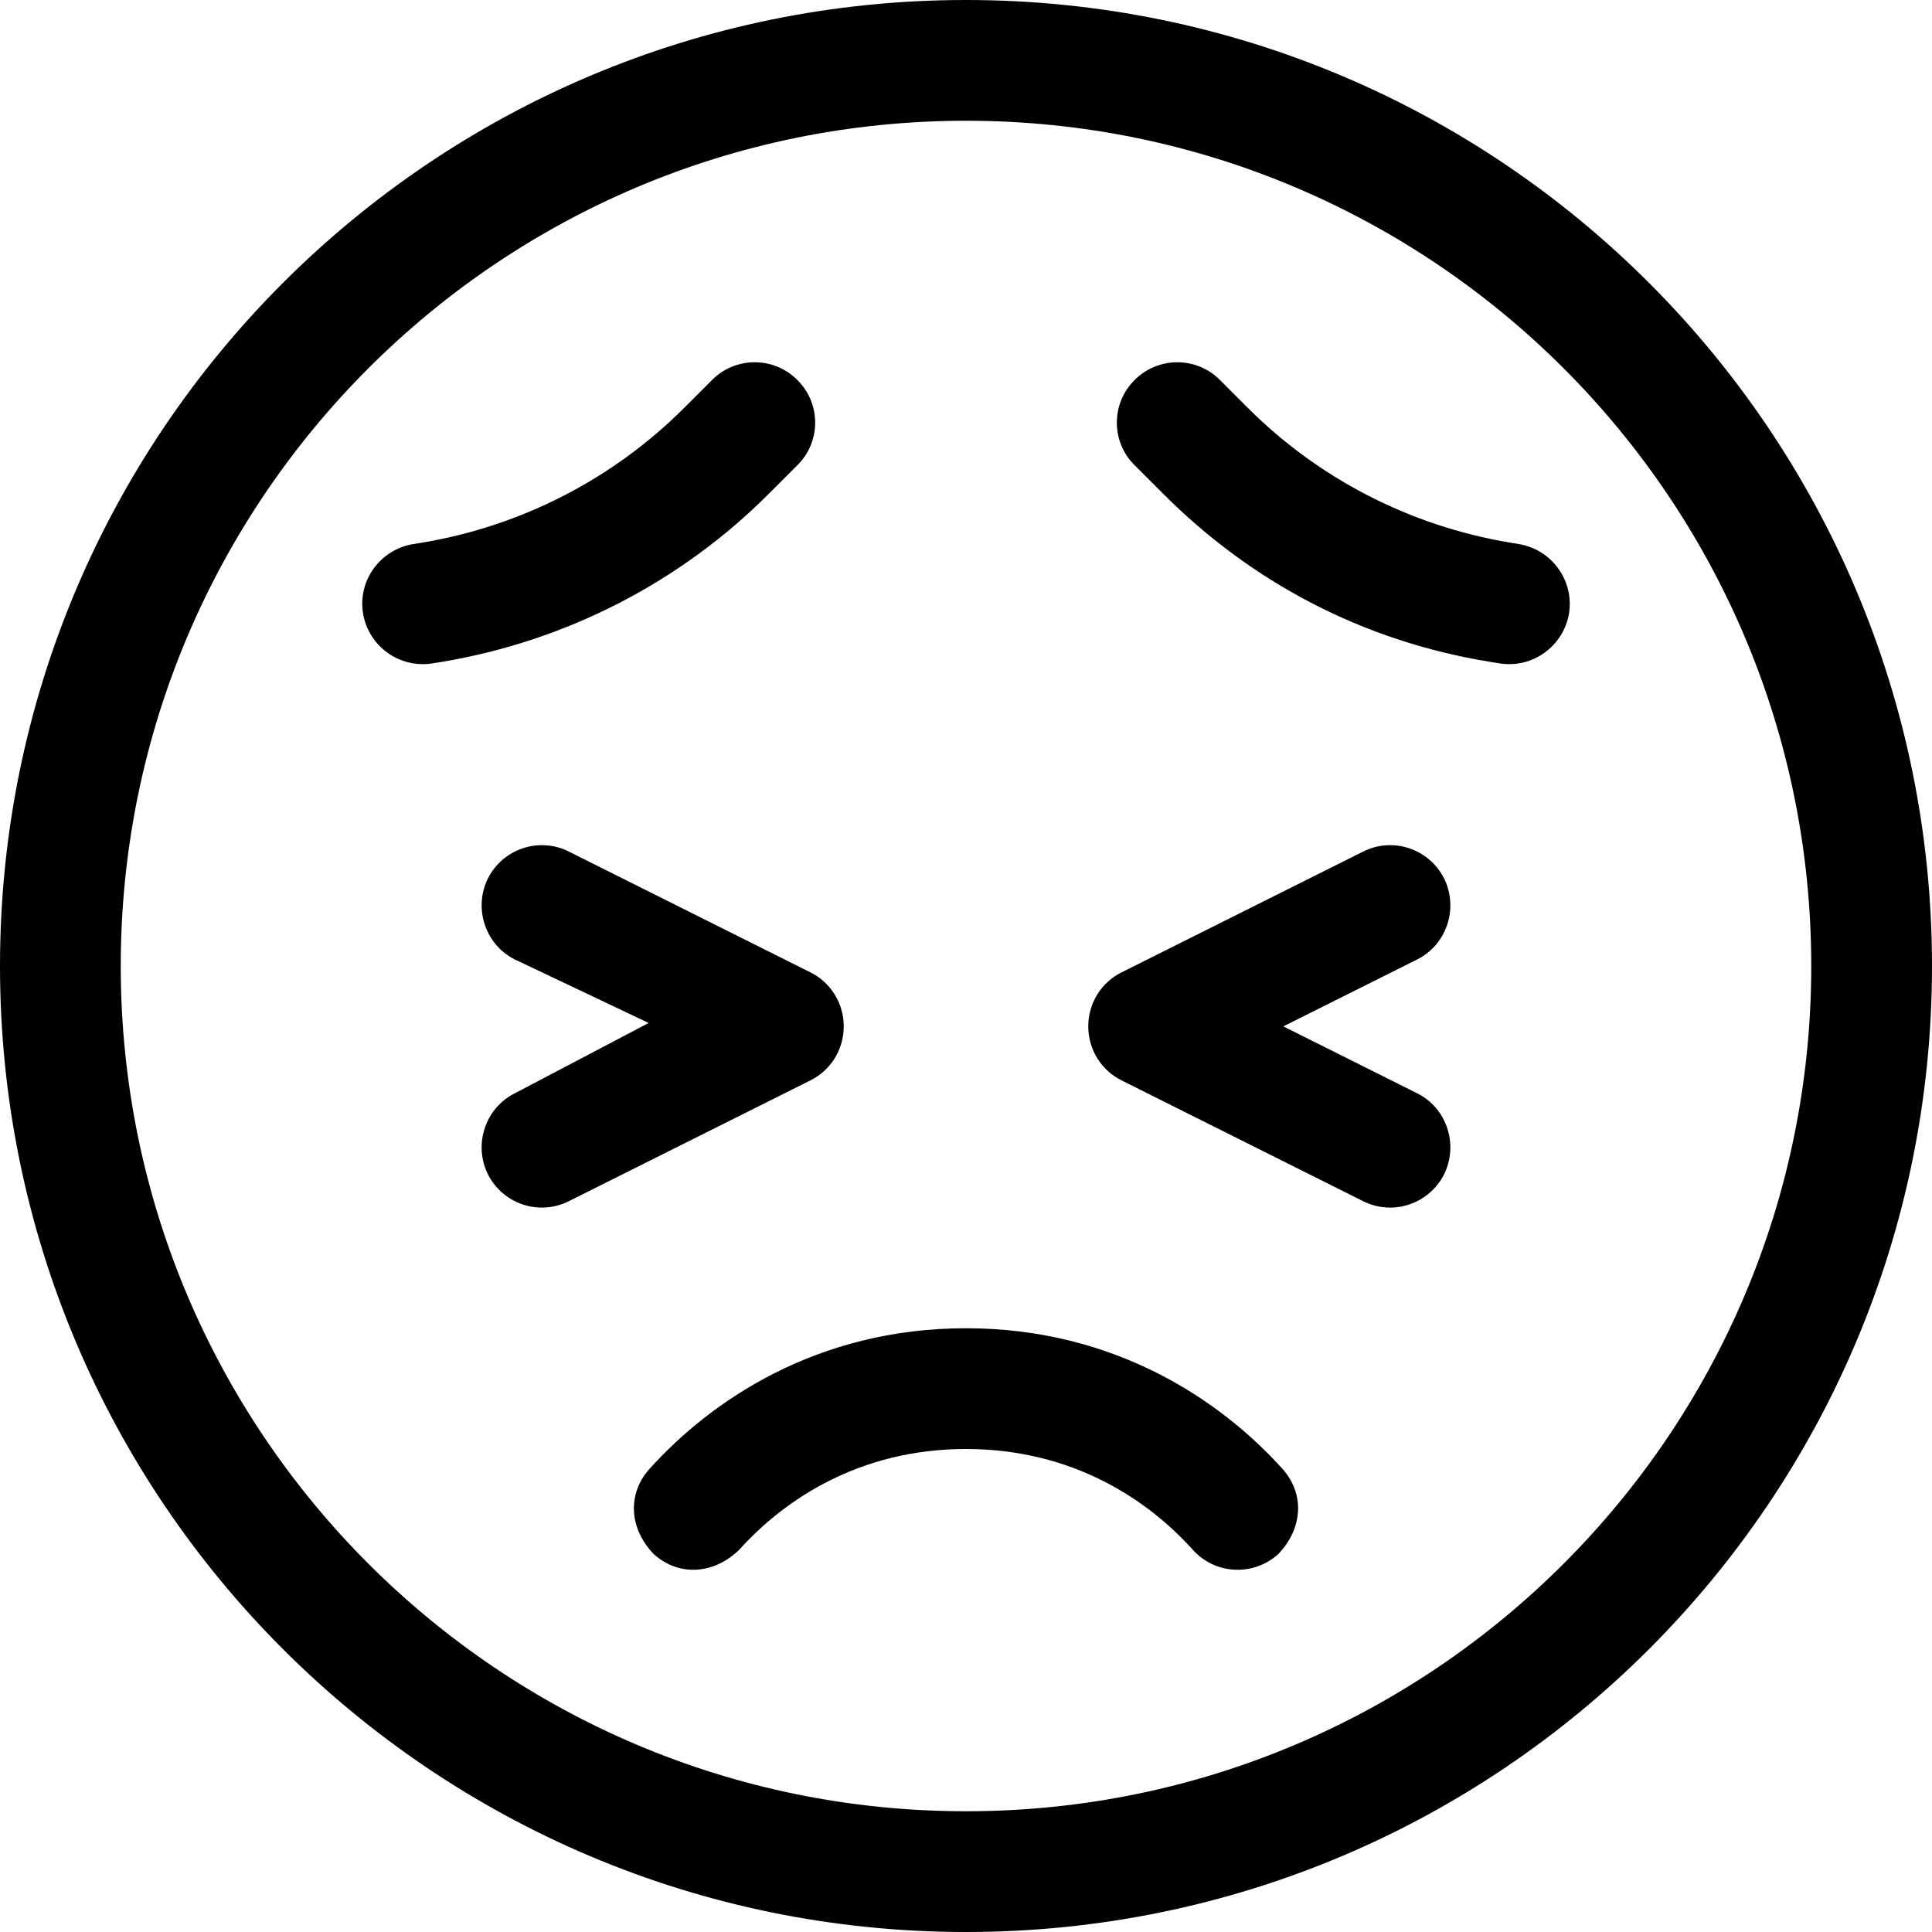 <svg xmlns="http://www.w3.org/2000/svg" viewBox="0 0 512 512"><!--! Font Awesome Pro 6.1.1 by @fontawesome - https://fontawesome.com License - https://fontawesome.com/license (Commercial License) Copyright 2022 Fonticons, Inc. --><path d="M256 384C227.5 384 207.6 397.7 195.9 410.7C189.1 417.3 179.9 417.8 173.3 411.9C166.7 405.1 166.2 395.9 172.1 389.3C188.2 371.4 216.3 352 256 352C295.7 352 323.8 371.4 339.9 389.3C345.8 395.9 345.3 405.1 338.7 411.9C332.1 417.8 322 417.3 316.1 410.7C304.4 397.7 284.5 384 256 384H256zM150.8 225.7L214.8 257.7C220.2 260.4 223.6 265.9 223.6 272C223.6 278.1 220.2 283.6 214.8 286.3L150.8 318.3C142.9 322.3 133.3 319.1 129.3 311.2C125.4 303.3 128.6 293.6 136.5 289.7L171.9 271.1L136.5 254.3C128.6 250.4 125.4 240.7 129.3 232.8C133.3 224.9 142.9 221.7 150.8 225.7V225.7zM340.1 272L375.5 289.7C383.4 293.6 386.6 303.3 382.7 311.2C378.7 319.1 369.1 322.3 361.2 318.3L297.2 286.3C291.8 283.6 288.4 278.1 288.4 272C288.4 265.9 291.8 260.4 297.2 257.7L361.2 225.7C369.1 221.7 378.7 224.9 382.7 232.8C386.6 240.7 383.4 250.4 375.5 254.3L340.1 272zM211.3 100.7C217.6 106.9 217.6 117.1 211.3 123.3L203.9 130.7C180.4 154.3 150 169.9 117.1 175.4L114.6 175.8C105.9 177.2 97.67 171.3 96.22 162.6C94.76 153.9 100.7 145.7 109.4 144.2L111.9 143.8C138.2 139.4 162.5 126.9 181.3 108.1L188.7 100.7C194.9 94.44 205.1 94.44 211.3 100.7zM300.7 123.3C294.4 117.1 294.4 106.9 300.7 100.7C306.9 94.44 317.1 94.44 323.3 100.7L330.7 108.1C349.5 126.9 373.8 139.4 400.2 143.8L402.6 144.2C411.3 145.7 417.2 153.9 415.8 162.6C414.3 171.3 406.1 177.2 397.4 175.8L394.9 175.4C361.1 169.9 331.6 154.3 308.1 130.7L300.7 123.3zM512 256C512 397.4 397.4 512 256 512C114.6 512 0 397.4 0 256C0 114.6 114.6 0 256 0C397.4 0 512 114.6 512 256zM256 32C132.3 32 32 132.3 32 256C32 379.7 132.3 480 256 480C379.7 480 480 379.7 480 256C480 132.3 379.7 32 256 32z"/></svg>